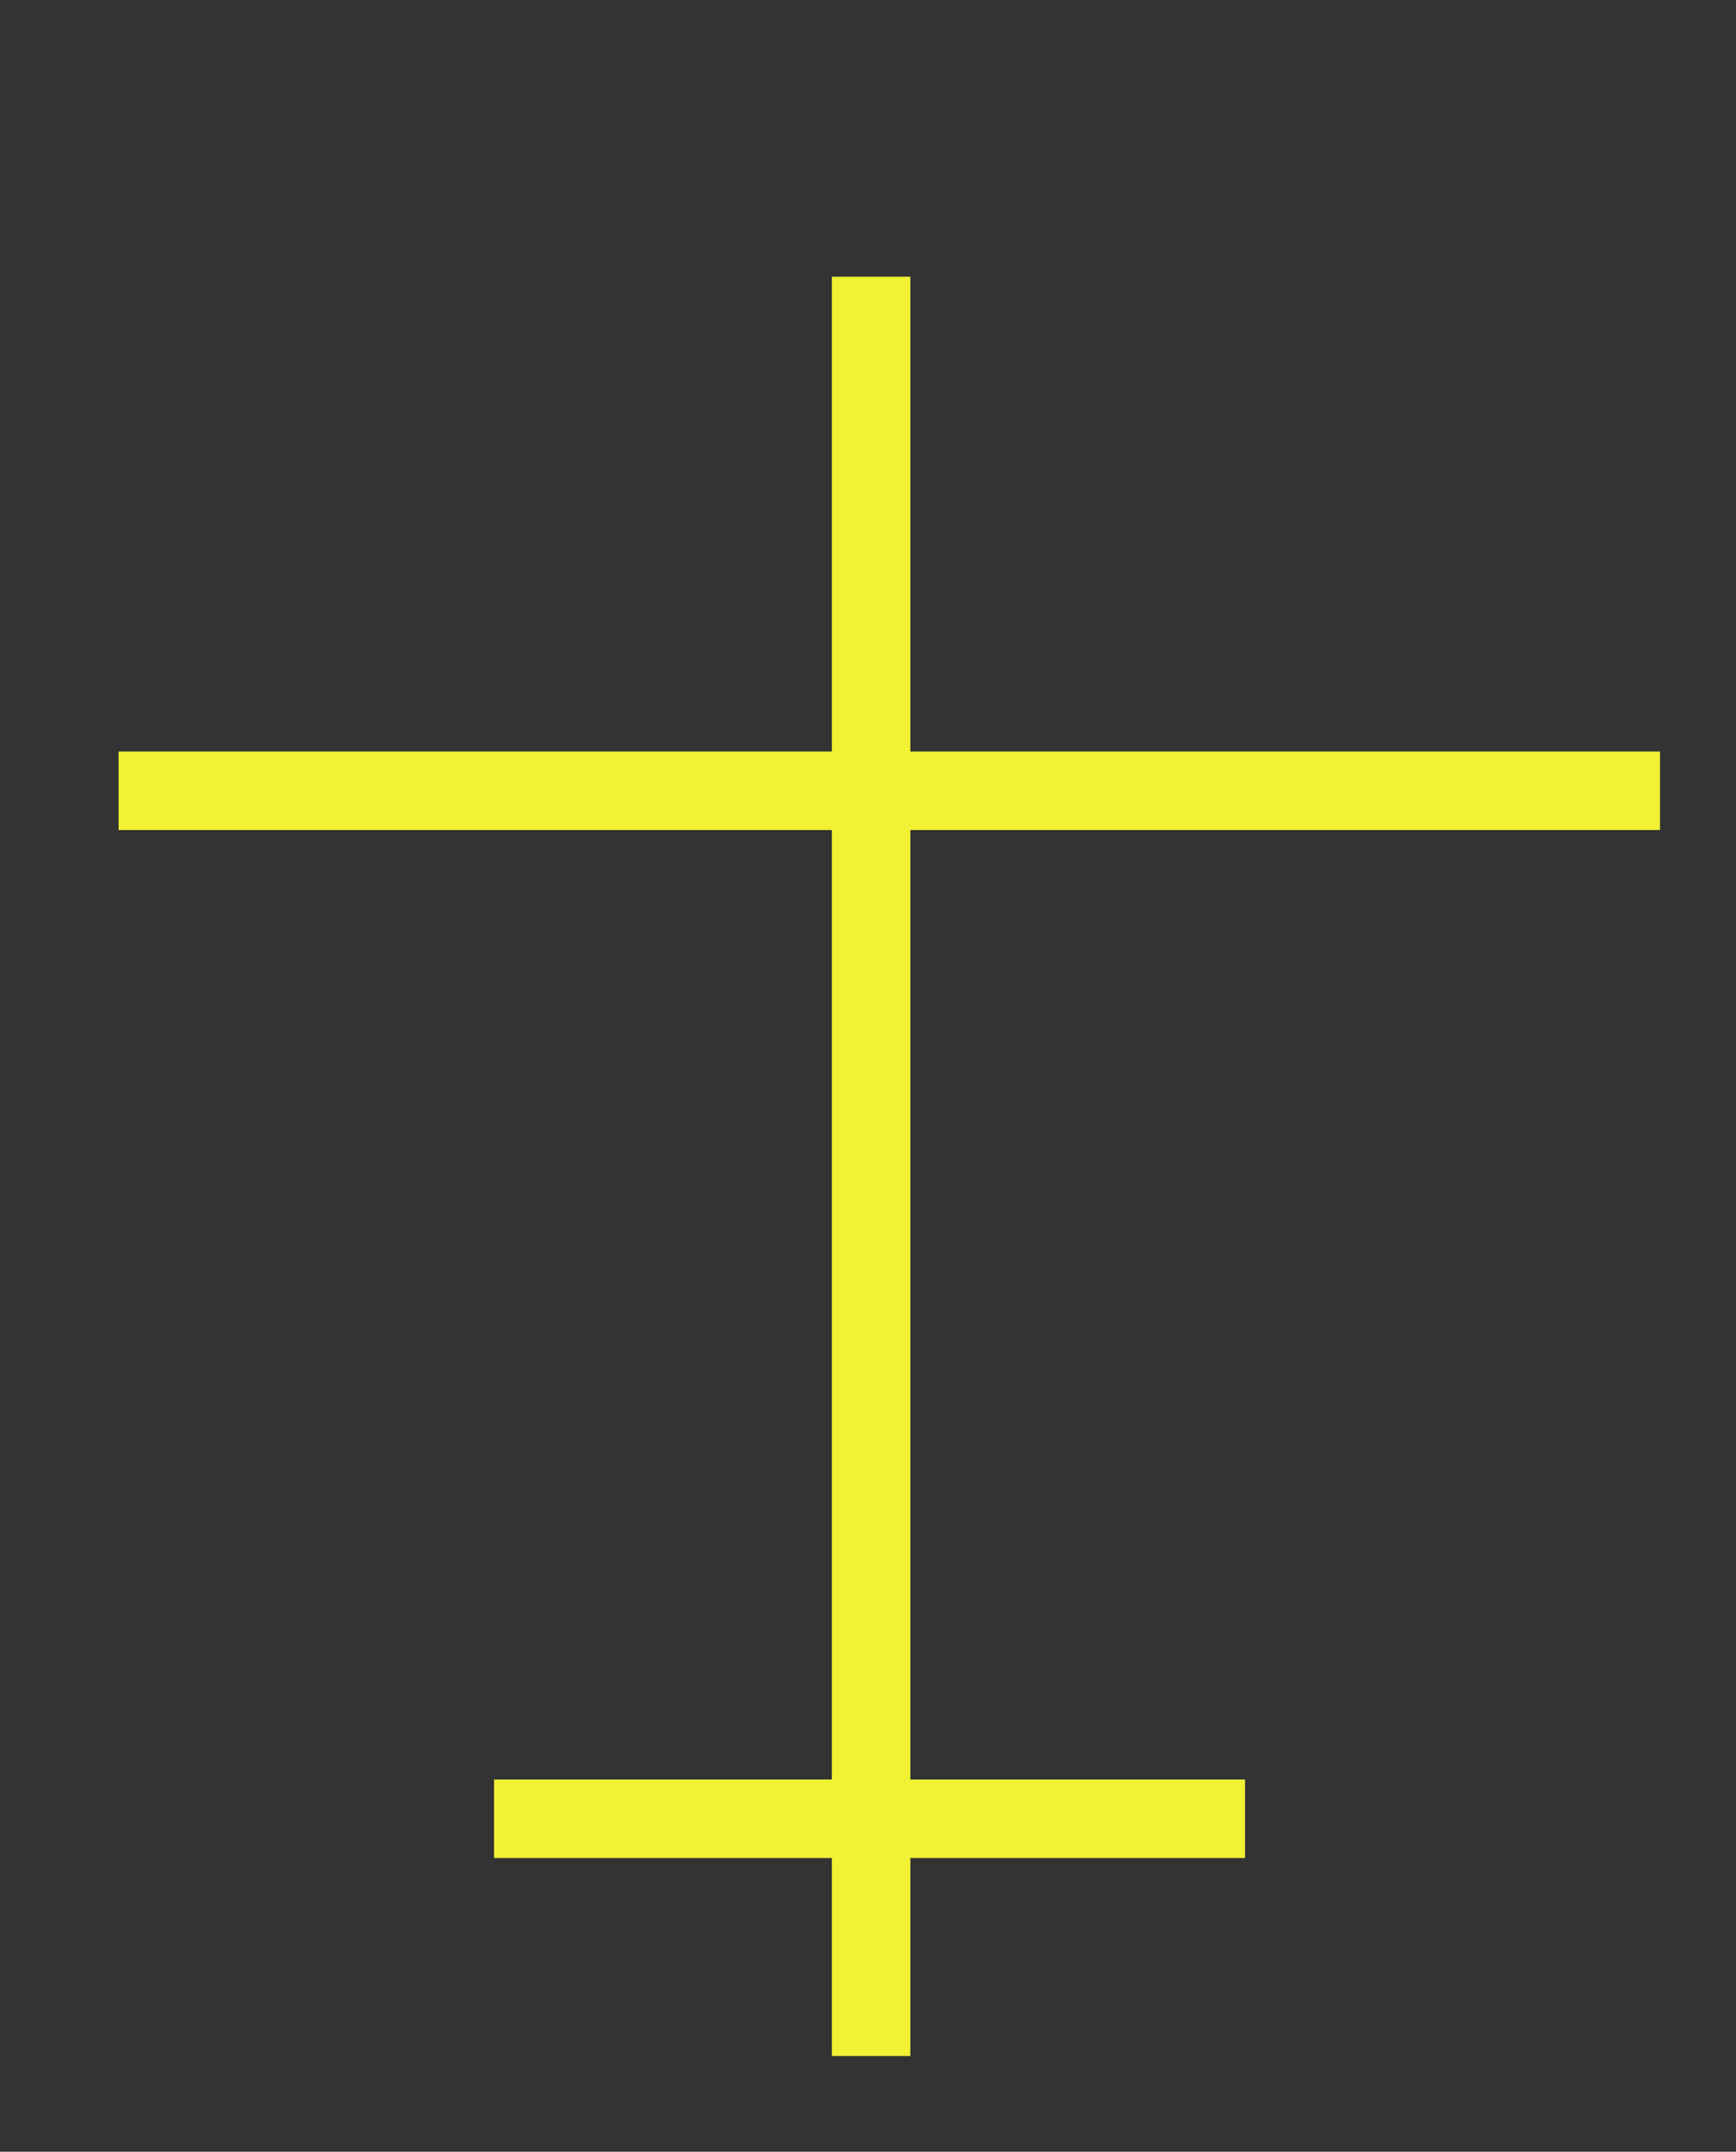 <svg xmlns="http://www.w3.org/2000/svg" xmlns:svg="http://www.w3.org/2000/svg" id="svg2" width="87.844" height="108.844" version="1.1"><rect width="100%" height="100%" fill="#333333" stroke="none"/><g id="layer1" transform="translate(-364.652,-344.745)"><g id="airplane" transform="translate(364.652,346.745)"><path id="apl_path" d="m 44.079,102 0,-90 M 84,38 l -78,0 M 63,90 l -38,0" style="fill:none;stroke:#f2f235;stroke-width:3.969px;stroke-linecap:butt;stroke-linejoin:miter;stroke-miterlimit:4;stroke-opacity:1;stroke-dasharray:none"/></g></g></svg>